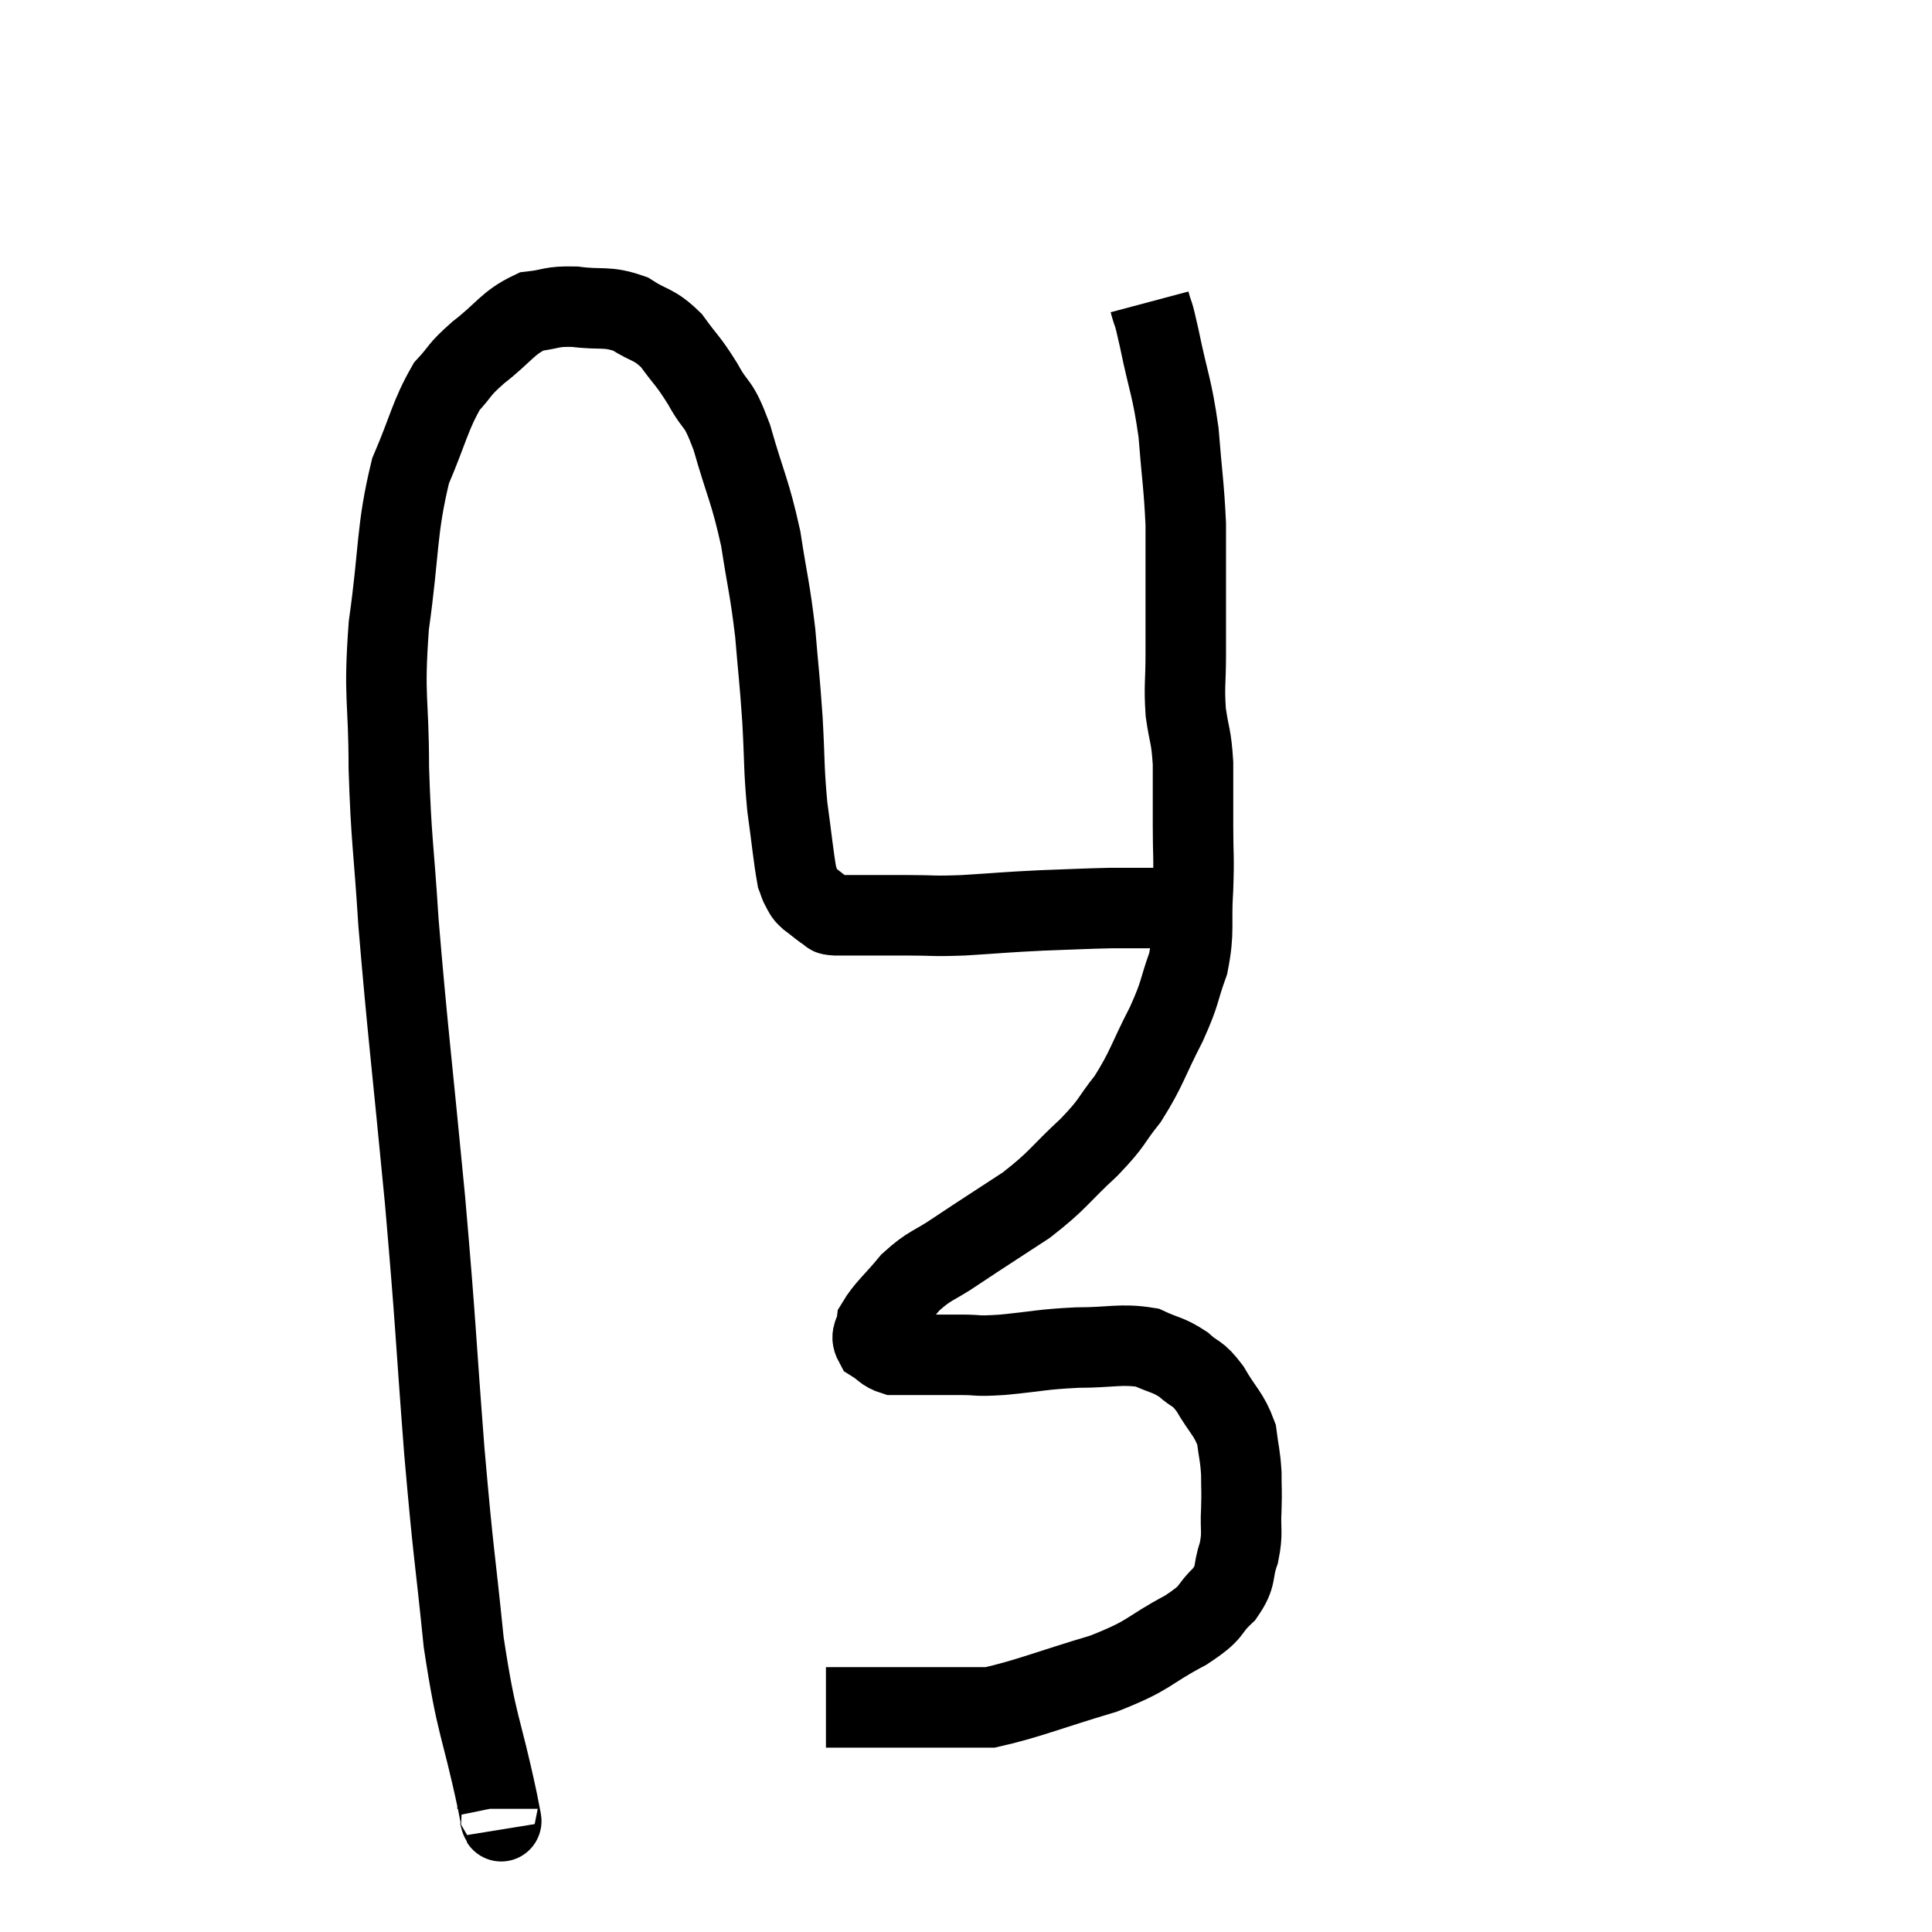 <svg width="48" height="48" viewBox="0 0 48 48" xmlns="http://www.w3.org/2000/svg"><path d="M 12.36 44.94 C 12.36 44.85, 12.57 45.795, 12.36 44.76 C 11.94 42.78, 11.85 42.975, 11.52 40.8 C 11.28 38.43, 11.28 38.805, 11.04 36.06 C 10.8 32.94, 10.845 33.105, 10.56 29.82 C 10.23 26.37, 10.125 25.605, 9.9 22.92 C 9.78 21, 9.72 20.925, 9.66 19.08 C 9.66 17.31, 9.525 17.385, 9.66 15.54 C 9.93 13.62, 9.84 13.185, 10.2 11.7 C 10.65 10.65, 10.68 10.335, 11.1 9.6 C 11.49 9.18, 11.355 9.225, 11.88 8.76 C 12.54 8.25, 12.6 8.025, 13.2 7.74 C 13.74 7.68, 13.665 7.605, 14.28 7.62 C 14.97 7.71, 15.06 7.59, 15.66 7.8 C 16.17 8.13, 16.23 8.025, 16.68 8.46 C 17.07 9, 17.085 8.94, 17.46 9.54 C 17.82 10.2, 17.82 9.9, 18.18 10.86 C 18.54 12.12, 18.63 12.165, 18.9 13.38 C 19.08 14.55, 19.125 14.595, 19.26 15.72 C 19.35 16.8, 19.365 16.8, 19.44 17.88 C 19.5 18.96, 19.47 19.065, 19.56 20.04 C 19.68 20.91, 19.71 21.27, 19.8 21.78 C 19.86 21.93, 19.845 21.945, 19.92 22.08 C 20.01 22.2, 19.935 22.17, 20.1 22.32 C 20.34 22.5, 20.415 22.575, 20.58 22.68 C 20.67 22.71, 20.535 22.725, 20.76 22.74 C 21.12 22.74, 21.03 22.74, 21.48 22.74 C 22.02 22.74, 21.945 22.74, 22.56 22.74 C 23.25 22.74, 23.115 22.77, 23.94 22.74 C 24.9 22.68, 24.945 22.665, 25.86 22.62 C 26.73 22.59, 26.91 22.575, 27.6 22.56 C 28.11 22.56, 28.215 22.56, 28.62 22.56 C 28.92 22.56, 28.905 22.605, 29.22 22.56 C 29.55 22.47, 29.61 22.425, 29.88 22.38 C 30.09 22.38, 30.15 22.38, 30.3 22.38 C 30.39 22.38, 30.435 22.38, 30.48 22.38 L 30.48 22.38" fill="none" stroke="black" stroke-width="2"></path><path d="M 28.56 7.5 C 28.68 7.95, 28.62 7.59, 28.8 8.4 C 29.04 9.57, 29.115 9.585, 29.28 10.74 C 29.37 11.88, 29.415 12.06, 29.46 13.02 C 29.46 13.8, 29.46 13.77, 29.46 14.58 C 29.46 15.42, 29.46 15.48, 29.46 16.26 C 29.46 16.98, 29.415 17.025, 29.46 17.7 C 29.55 18.33, 29.595 18.255, 29.64 18.96 C 29.64 19.74, 29.64 19.74, 29.64 20.52 C 29.64 21.3, 29.67 21.225, 29.64 22.08 C 29.58 23.01, 29.685 23.1, 29.52 23.94 C 29.25 24.69, 29.355 24.6, 28.98 25.44 C 28.5 26.37, 28.5 26.535, 28.02 27.3 C 27.54 27.9, 27.69 27.84, 27.06 28.5 C 26.28 29.22, 26.325 29.295, 25.5 29.94 C 24.63 30.51, 24.48 30.6, 23.76 31.08 C 23.19 31.47, 23.115 31.41, 22.62 31.86 C 22.2 32.37, 22.005 32.505, 21.78 32.88 C 21.75 33.12, 21.615 33.165, 21.72 33.36 C 21.96 33.51, 21.96 33.585, 22.2 33.66 C 22.44 33.66, 22.26 33.66, 22.68 33.66 C 23.28 33.66, 23.325 33.66, 23.88 33.66 C 24.39 33.66, 24.18 33.705, 24.9 33.66 C 25.83 33.57, 25.86 33.525, 26.76 33.48 C 27.63 33.48, 27.84 33.375, 28.5 33.48 C 28.95 33.69, 29.01 33.645, 29.4 33.9 C 29.73 34.2, 29.73 34.065, 30.06 34.5 C 30.39 35.07, 30.525 35.115, 30.72 35.64 C 30.78 36.12, 30.81 36.135, 30.84 36.6 C 30.84 37.05, 30.855 37.005, 30.84 37.5 C 30.81 38.04, 30.885 38.055, 30.78 38.58 C 30.6 39.09, 30.75 39.12, 30.42 39.6 C 29.94 40.05, 30.21 40.005, 29.46 40.5 C 28.44 41.04, 28.635 41.1, 27.42 41.58 C 26.01 42, 25.53 42.21, 24.6 42.42 C 24.15 42.42, 24.195 42.42, 23.7 42.42 C 23.16 42.42, 23.25 42.42, 22.62 42.42 C 21.9 42.42, 21.705 42.42, 21.18 42.42 L 20.52 42.42" fill="none" stroke="black" stroke-width="2"></path></svg>